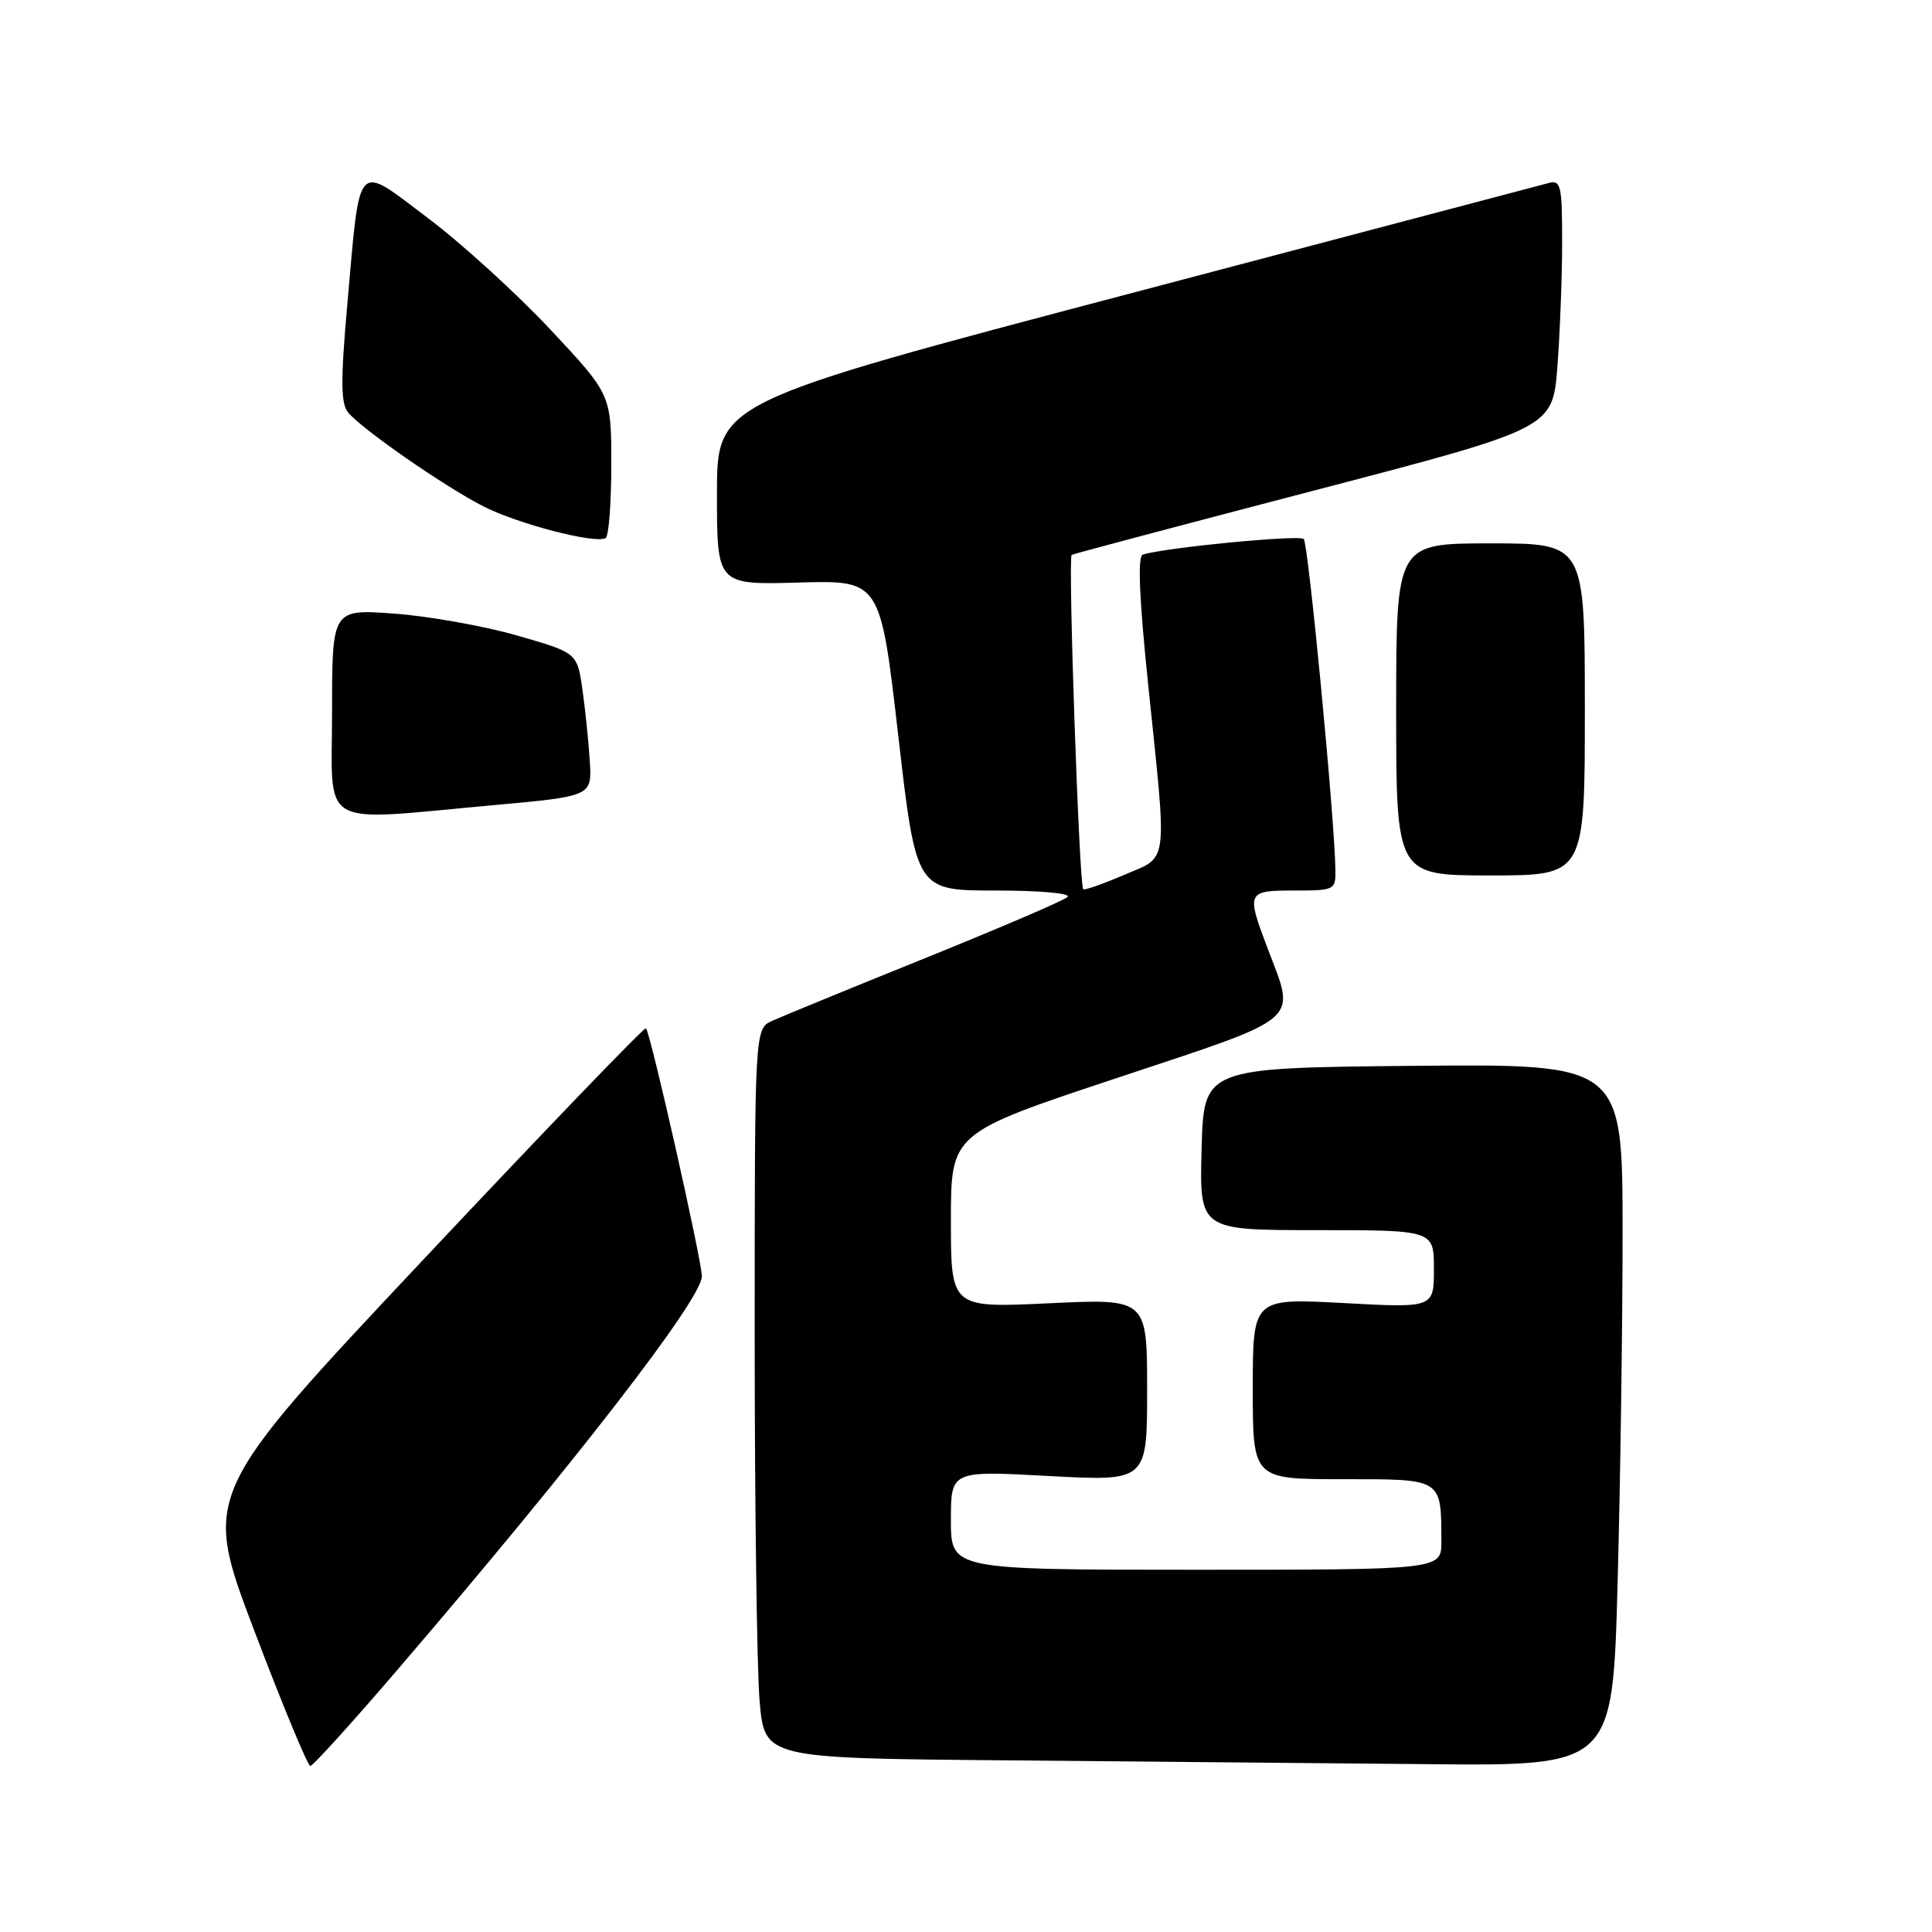<?xml version="1.0" encoding="UTF-8" standalone="no"?>
<!DOCTYPE svg PUBLIC "-//W3C//DTD SVG 1.1//EN" "http://www.w3.org/Graphics/SVG/1.1/DTD/svg11.dtd" >
<svg xmlns="http://www.w3.org/2000/svg" xmlns:xlink="http://www.w3.org/1999/xlink" version="1.1" viewBox="0 0 256 256">
 <g >
 <path fill="currentColor"
d=" M 52.67 221.25 C 76.24 193.78 93.00 172.12 93.00 169.12 C 93.00 167.03 86.20 136.86 85.59 136.25 C 85.39 136.06 72.10 149.88 56.04 166.96 C 26.84 198.02 26.84 198.02 33.67 216.01 C 37.42 225.90 40.78 234.00 41.12 234.00 C 41.46 234.00 46.66 228.26 52.67 221.25 Z  M 214.34 209.84 C 214.70 196.55 215.00 175.62 215.00 163.32 C 215.00 140.97 215.00 140.97 187.25 141.23 C 159.50 141.50 159.50 141.50 159.22 152.25 C 158.93 163.00 158.93 163.00 174.47 163.00 C 190.00 163.00 190.00 163.00 190.00 168.15 C 190.00 173.31 190.00 173.31 178.00 172.66 C 166.00 172.02 166.00 172.02 166.00 184.01 C 166.00 196.00 166.00 196.00 177.88 196.00 C 191.21 196.00 190.96 195.84 190.99 204.25 C 191.00 208.00 191.00 208.00 158.50 208.00 C 126.00 208.00 126.00 208.00 126.00 201.43 C 126.00 194.87 126.00 194.87 139.00 195.58 C 152.00 196.28 152.00 196.28 152.00 184.17 C 152.00 172.07 152.00 172.07 139.00 172.69 C 126.00 173.31 126.00 173.31 126.00 161.73 C 126.00 150.15 126.00 150.15 148.00 142.84 C 172.83 134.59 171.72 135.54 168.00 125.76 C 165.12 118.17 165.19 118.00 171.50 118.00 C 176.85 118.00 177.00 117.92 176.95 115.25 C 176.83 108.21 173.36 72.03 172.75 71.42 C 172.17 70.84 154.62 72.53 151.44 73.48 C 150.72 73.69 150.94 79.10 152.13 90.64 C 154.68 115.23 154.92 113.36 148.90 115.95 C 146.10 117.15 143.68 118.00 143.53 117.82 C 142.99 117.22 141.50 73.80 142.00 73.53 C 142.28 73.37 156.73 69.54 174.11 65.00 C 205.72 56.75 205.72 56.75 206.36 48.63 C 206.70 44.16 206.99 36.74 206.99 32.13 C 207.00 24.65 206.82 23.82 205.25 24.24 C 204.29 24.50 179.09 31.15 149.25 39.02 C 95.00 53.33 95.00 53.33 95.00 65.42 C 95.00 77.50 95.00 77.50 105.82 77.19 C 116.65 76.88 116.65 76.88 119.02 97.44 C 121.39 118.00 121.39 118.00 131.89 118.00 C 137.85 118.00 141.99 118.37 141.45 118.86 C 140.93 119.34 132.43 122.98 122.58 126.96 C 112.72 130.94 103.61 134.68 102.33 135.26 C 100.00 136.32 100.00 136.32 100.00 177.01 C 100.00 199.39 100.29 221.13 100.65 225.34 C 101.29 232.97 101.29 232.97 132.90 233.25 C 150.28 233.40 175.57 233.64 189.09 233.76 C 213.68 234.00 213.68 234.00 214.34 209.84 Z  M 210.00 94.00 C 210.00 72.00 210.00 72.00 197.50 72.00 C 185.00 72.00 185.00 72.00 185.00 94.00 C 185.00 116.00 185.00 116.00 197.50 116.00 C 210.00 116.00 210.00 116.00 210.00 94.00 Z  M 65.47 106.68 C 78.44 105.50 78.44 105.50 78.15 100.84 C 77.99 98.28 77.55 94.00 77.17 91.34 C 76.48 86.50 76.48 86.50 68.49 84.20 C 64.09 82.94 56.79 81.64 52.25 81.31 C 44.00 80.70 44.00 80.70 44.00 94.35 C 44.00 110.08 41.81 108.82 65.47 106.68 Z  M 81.00 61.59 C 81.00 52.29 81.00 52.29 72.93 43.67 C 68.49 38.93 61.20 32.28 56.72 28.91 C 47.04 21.61 47.75 20.86 46.02 40.33 C 45.12 50.49 45.15 53.47 46.14 54.67 C 47.98 56.88 58.79 64.39 64.00 67.07 C 68.52 69.40 78.85 72.09 80.25 71.30 C 80.66 71.07 81.00 66.70 81.00 61.59 Z "/>
</g>
</svg>